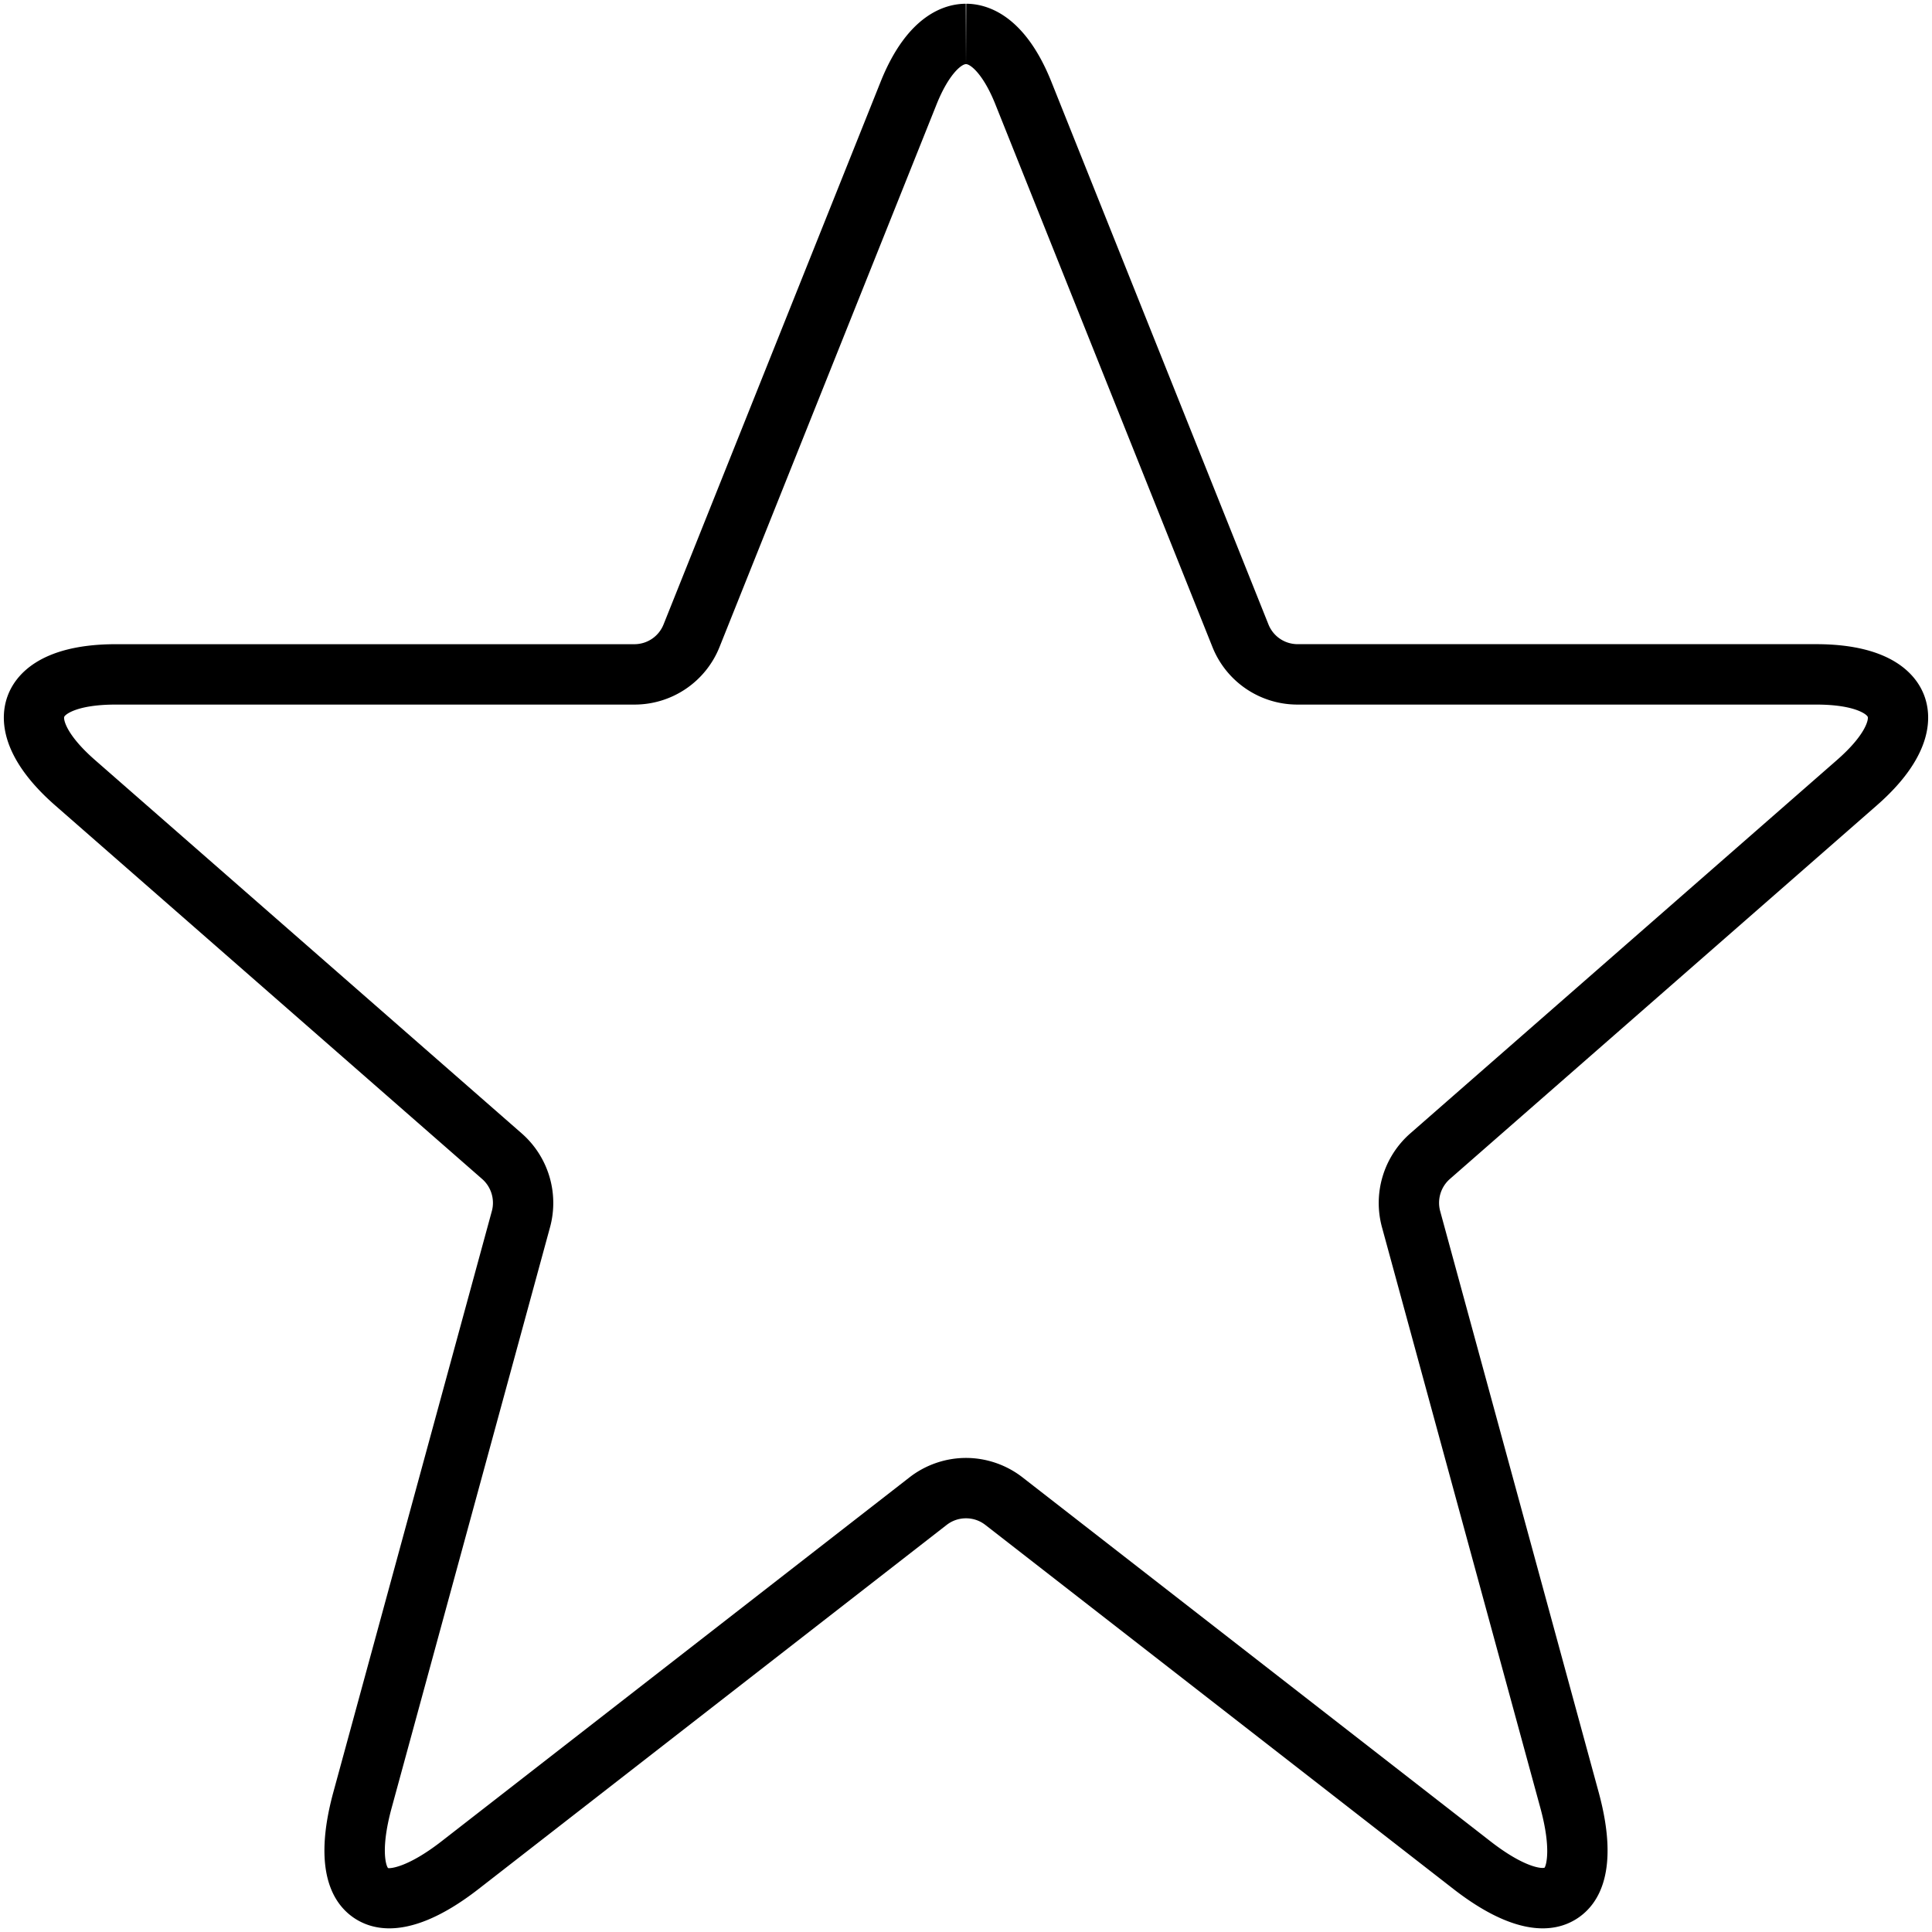 <svg xmlns="http://www.w3.org/2000/svg" viewBox="0 0 64 64"><path d="M63.743 23.042c-.238-.636-1.021-1.703-3.58-1.703H42.988c-.43 0-.811-.258-.97-.657L34.83 2.713C33.932.465 32.676.126 32.008.124l-.008 2c.145 0 .571.327.973 1.332l7.188 17.97a3.031 3.031 0 0 0 2.827 1.914h17.175c1.278 0 1.678.326 1.708.406s-.056.588-1.018 1.43L46.711 37.551a3.064 3.064 0 0 0-.934 3.093l5.25 19.248c.37 1.358.188 1.915.138 1.978-.103.036-.684-.013-1.792-.874L33.87 48.938c-.532-.414-1.196-.642-1.87-.642s-1.338.228-1.87.642L14.627 60.995c-1.113.865-1.698.906-1.772.887-.069-.075-.252-.632.118-1.99l5.25-19.247a3.063 3.063 0 0 0-.934-3.094L3.146 25.176c-.962-.842-1.048-1.35-1.018-1.43s.43-.406 1.708-.406h17.175a3.031 3.031 0 0 0 2.827-1.914l7.188-17.971c.403-1.005.829-1.331.974-1.331l-.008-2c-.668.002-1.924.342-2.822 2.589l-7.188 17.97c-.159.399-.54.657-.97.657H3.837c-2.559 0-3.342 1.067-3.58 1.703-.239.636-.353 1.954 1.573 3.639l14.143 12.375c.299.262.425.678.32 1.062l-5.25 19.248c-.707 2.595-.014 3.701.693 4.173.286.19.667.339 1.16.339.726 0 1.694-.321 2.959-1.305l15.503-12.058c.185-.144.406-.22.642-.22s.457.076.642.22l15.503 12.058c1.265.983 2.233 1.305 2.959 1.305.493 0 .874-.148 1.16-.339.707-.472 1.4-1.578.693-4.173l-5.25-19.249a1.052 1.052 0 0 1 .32-1.061L62.17 26.681c1.926-1.684 1.812-3.002 1.573-3.639z"/></svg>